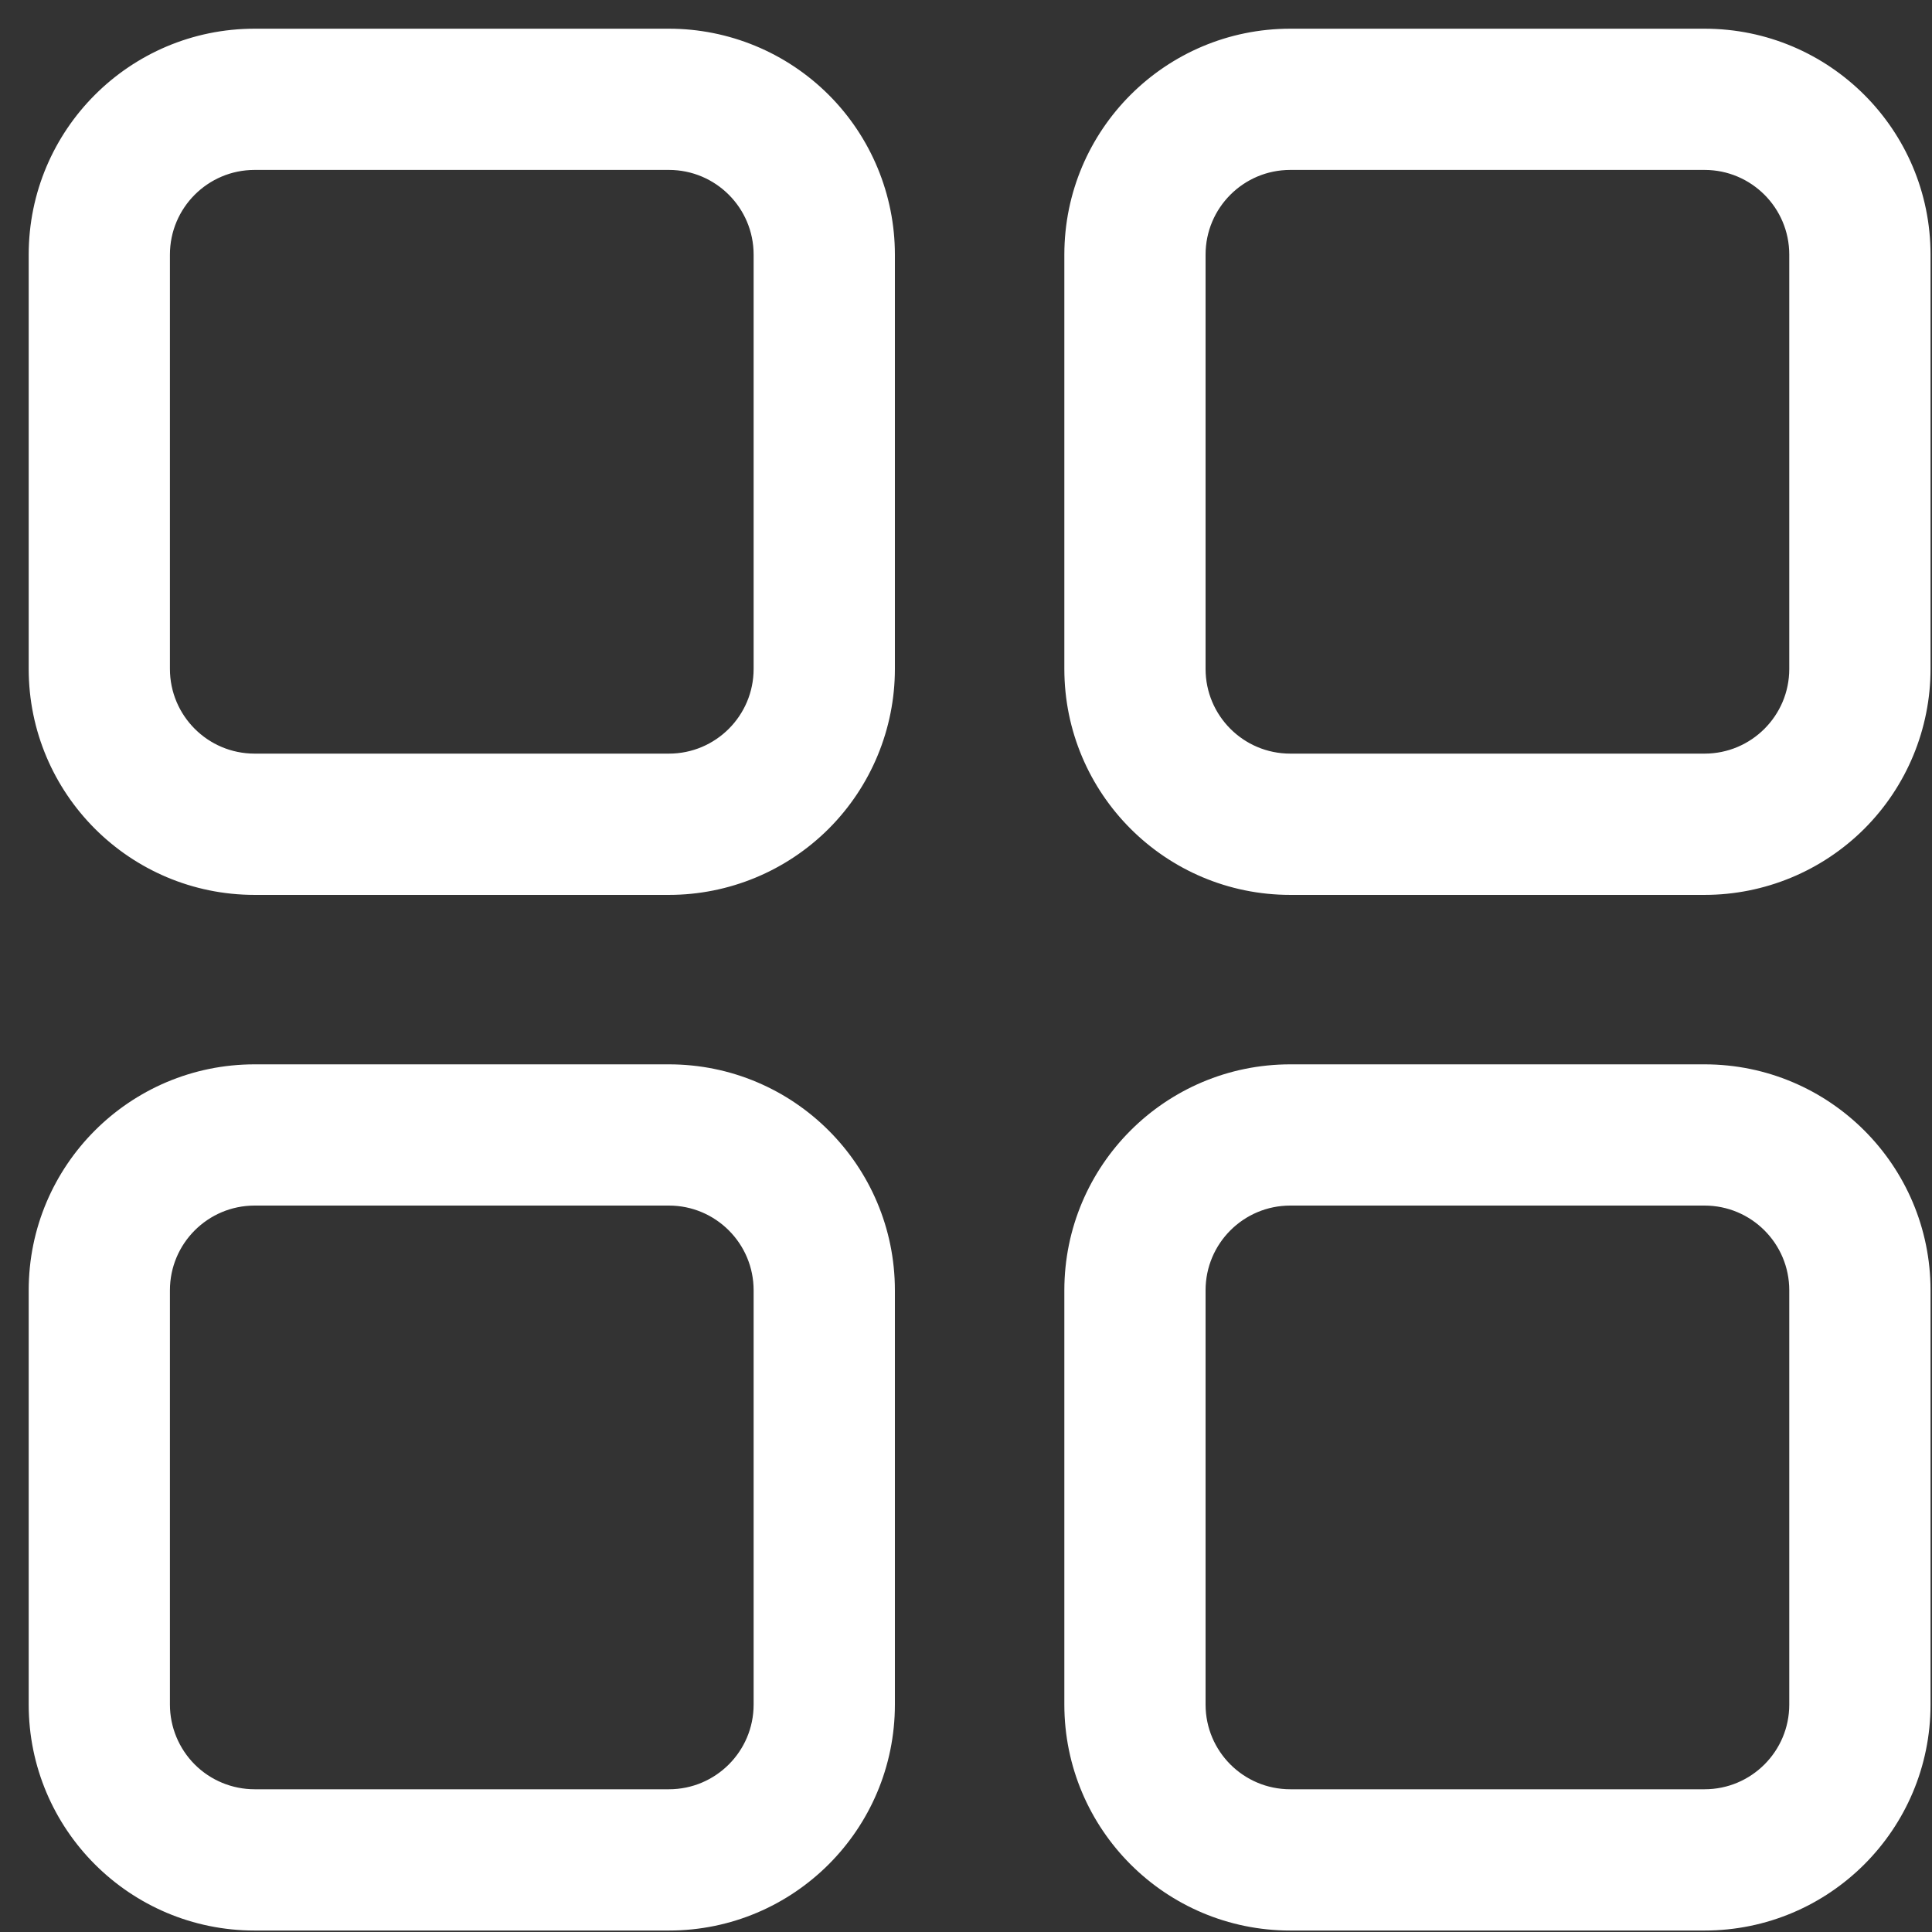 <?xml version="1.0" encoding="UTF-8"?>
<svg width="41px" height="41px" viewBox="0 0 41 41" version="1.1" xmlns="http://www.w3.org/2000/svg" xmlns:xlink="http://www.w3.org/1999/xlink">
    <rect x="0" y="0" width="41" height="41" fill="#333333" stroke="none"/>
    <!-- Generator: Sketch 61.2 (89653) - https://sketch.com -->
    <title>noun_App_1935543</title>
    <desc>Created with Sketch.</desc>
    <g id="New-v2" stroke="none" stroke-width="1" fill="none" fill-rule="evenodd">
        <g id="Case-Study-simon-kucher" transform="translate(-514, -1080)" fill="#FFFFFF" fill-rule="nonzero" stroke="#FFFFFF" stroke-width="0.8">
            <g id="noun_App_1935543" transform="translate(515, 1081)">
                <path d="M4.404,2.206 C3.19,2.206 2.206,3.19 2.206,4.404 L2.206,13.195 C2.206,14.409 3.19,15.393 4.404,15.393 L13.195,15.393 C14.409,15.393 15.393,14.409 15.393,13.195 L15.393,4.404 C15.393,3.19 14.409,2.206 13.195,2.206 L4.404,2.206 Z M4.404,0.009 L13.195,0.009 C14.361,0.009 15.479,0.472 16.304,1.296 C17.128,2.12 17.591,3.238 17.591,4.404 L17.591,13.195 C17.591,14.361 17.128,15.479 16.304,16.304 C15.479,17.128 14.361,17.591 13.195,17.591 L4.404,17.591 C1.977,17.591 0.009,15.623 0.009,13.195 L0.009,4.404 C0.009,1.977 1.977,0.009 4.404,0.009 Z M4.404,24.184 C3.19,24.184 2.206,25.168 2.206,26.382 L2.206,35.173 C2.206,35.756 2.438,36.315 2.85,36.728 C3.262,37.14 3.821,37.371 4.404,37.371 L13.195,37.371 C14.409,37.371 15.393,36.387 15.393,35.173 L15.393,26.382 C15.393,25.168 14.409,24.184 13.195,24.184 L4.404,24.184 L4.404,24.184 Z M4.404,21.987 L13.195,21.987 C15.623,21.987 17.591,23.955 17.591,26.382 L17.591,35.173 C17.591,37.601 15.623,39.569 13.195,39.569 L4.404,39.569 C1.977,39.569 0.009,37.601 0.009,35.173 L0.009,26.382 C0.009,23.955 1.977,21.987 4.404,21.987 L4.404,21.987 Z M26.382,2.206 C25.168,2.206 24.184,3.19 24.184,4.404 L24.184,13.195 C24.184,14.409 25.168,15.393 26.382,15.393 L35.173,15.393 C36.387,15.393 37.371,14.409 37.371,13.195 L37.371,4.404 C37.371,3.19 36.387,2.206 35.173,2.206 L26.382,2.206 L26.382,2.206 Z M26.382,0.009 L35.173,0.009 C37.601,0.009 39.569,1.977 39.569,4.404 L39.569,13.195 C39.569,14.361 39.106,15.479 38.282,16.304 C37.457,17.128 36.339,17.591 35.173,17.591 L26.382,17.591 C23.955,17.591 21.987,15.623 21.987,13.195 L21.987,4.404 C21.987,1.977 23.955,0.009 26.382,0.009 L26.382,0.009 Z M26.382,24.184 C25.168,24.184 24.184,25.168 24.184,26.382 L24.184,35.173 C24.184,36.387 25.168,37.371 26.382,37.371 L35.173,37.371 C36.387,37.371 37.371,36.387 37.371,35.173 L37.371,26.382 C37.371,25.168 36.387,24.184 35.173,24.184 L26.382,24.184 L26.382,24.184 Z M26.382,21.987 L35.173,21.987 C37.601,21.987 39.569,23.955 39.569,26.382 L39.569,35.173 C39.569,37.601 37.601,39.569 35.173,39.569 L26.382,39.569 C23.955,39.569 21.987,37.601 21.987,35.173 L21.987,26.382 C21.987,23.955 23.955,21.987 26.382,21.987 L26.382,21.987 Z" id="Shape"></path>
            </g>
        </g>
    </g>
</svg>